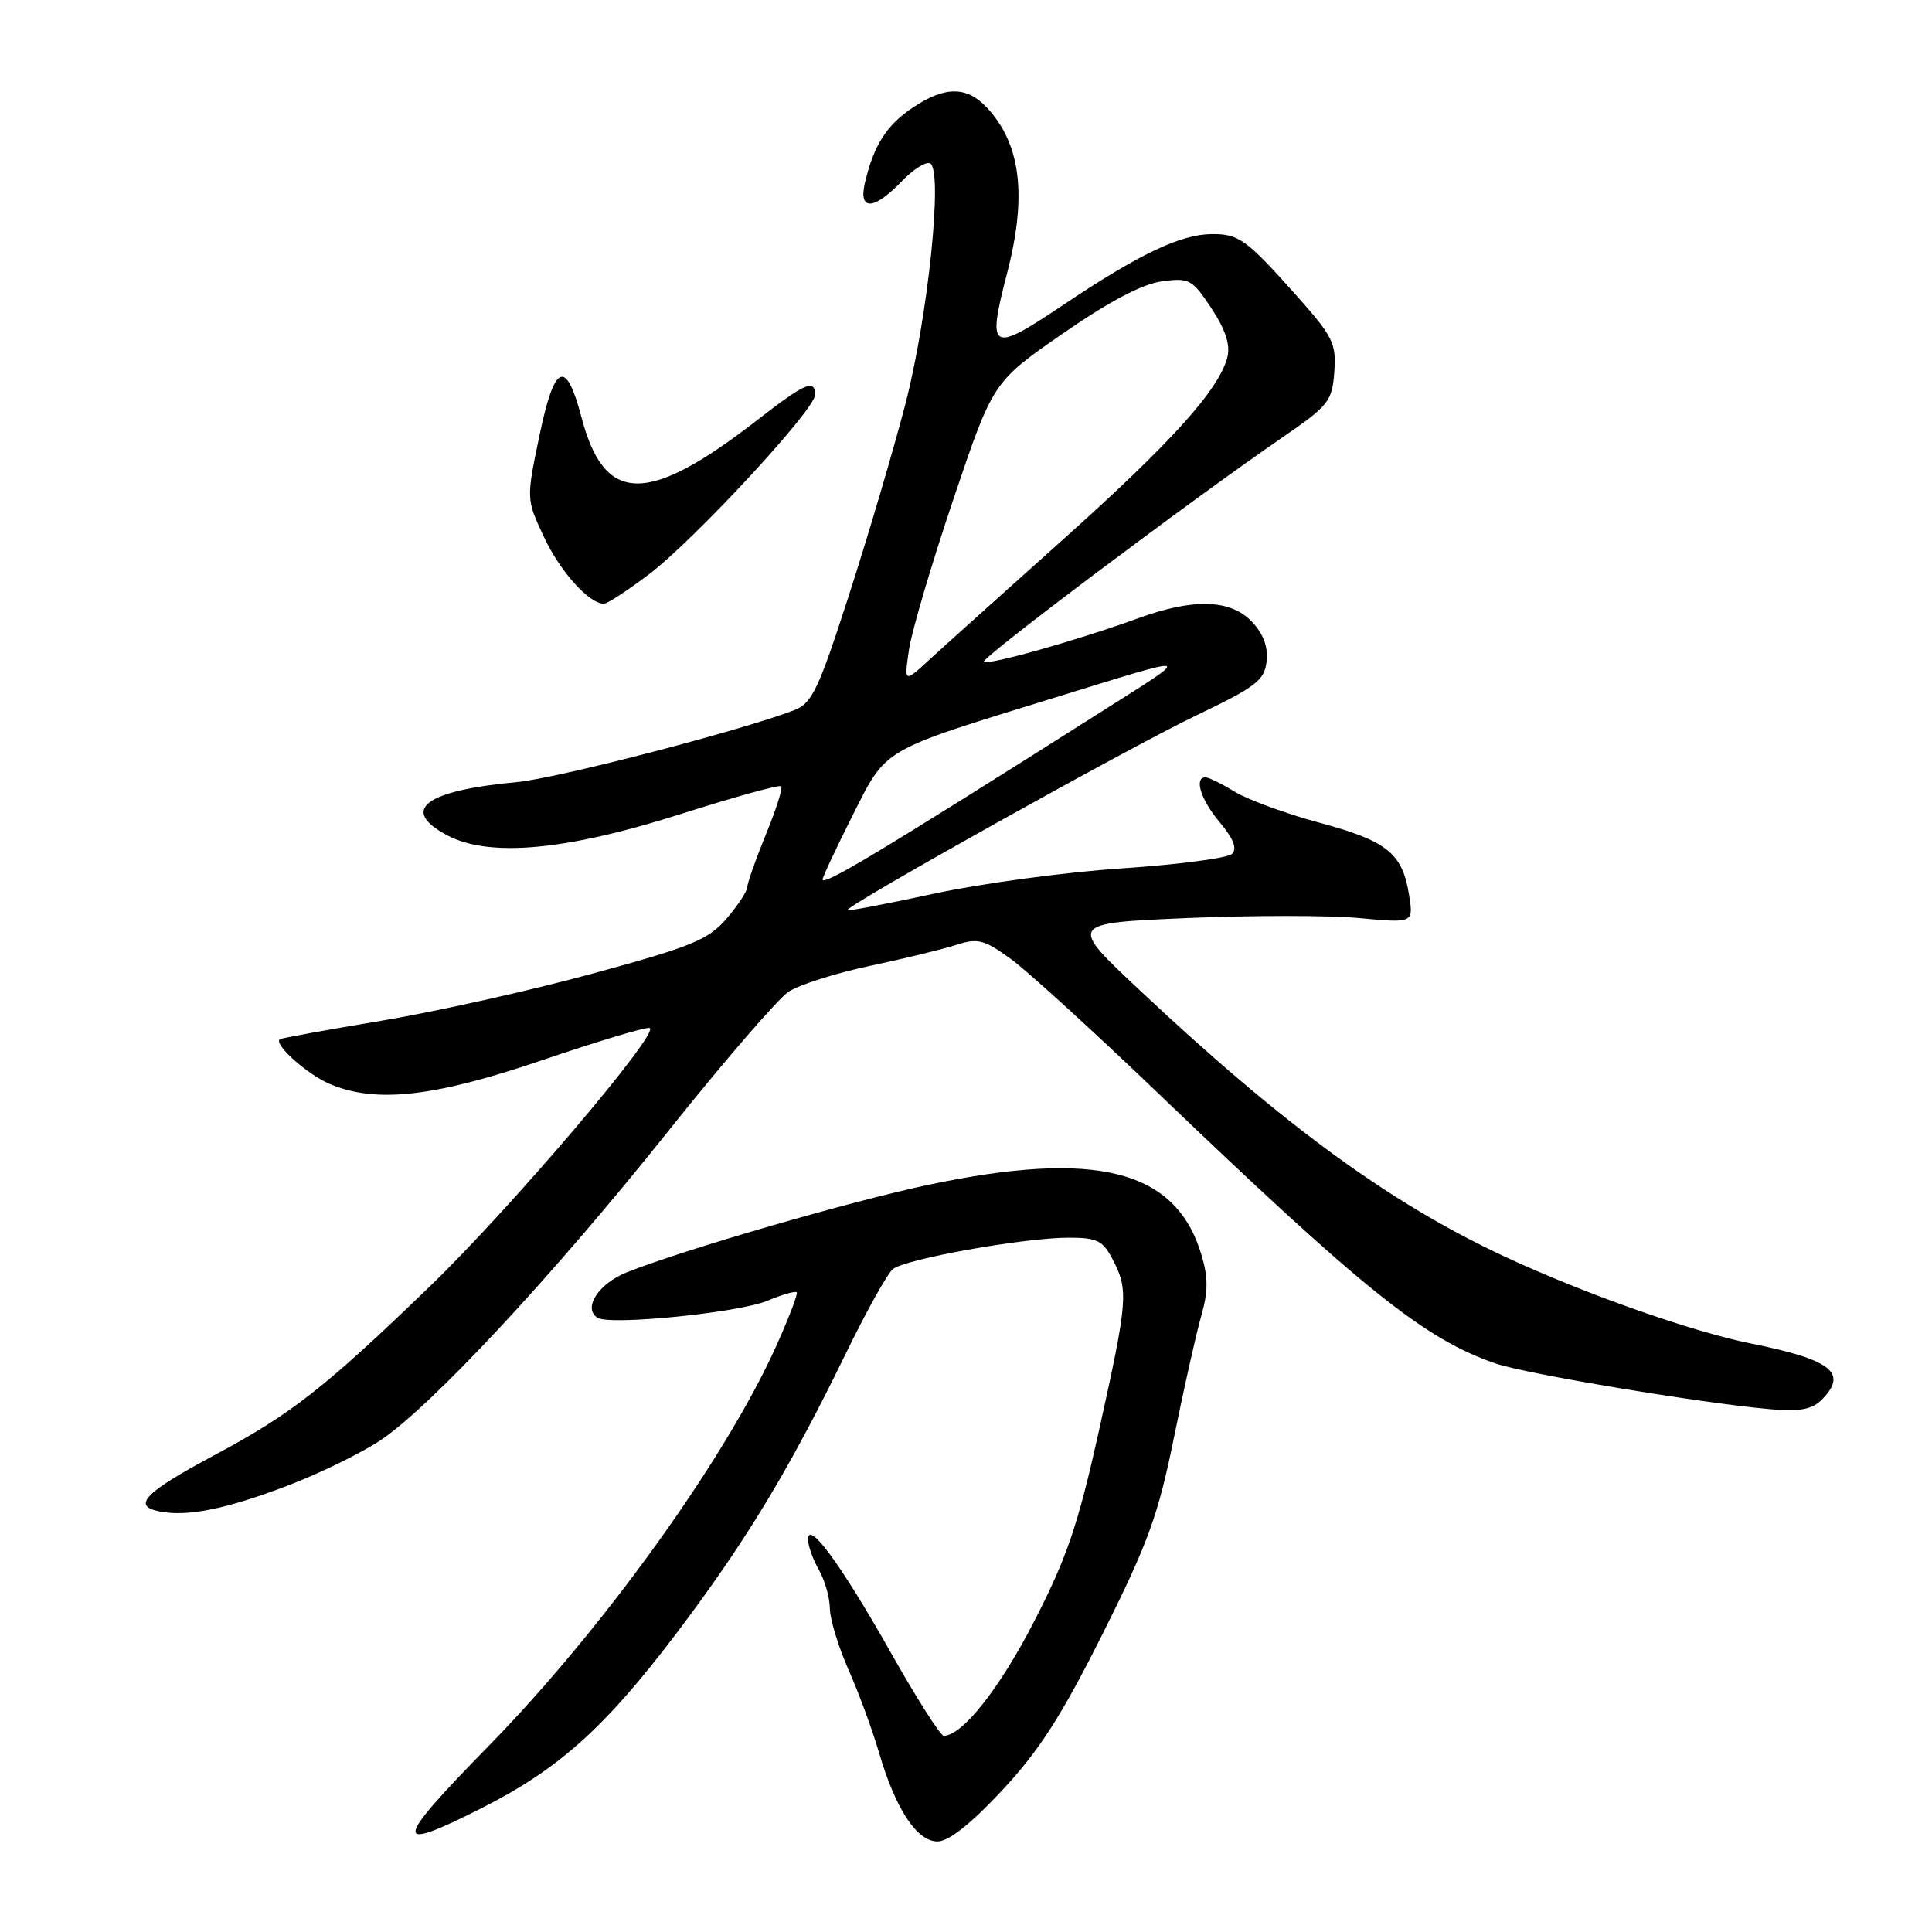<?xml version="1.0" encoding="UTF-8" standalone="no"?>
<!DOCTYPE svg PUBLIC "-//W3C//DTD SVG 1.1//EN" "http://www.w3.org/Graphics/SVG/1.1/DTD/svg11.dtd" >
<svg xmlns="http://www.w3.org/2000/svg" xmlns:xlink="http://www.w3.org/1999/xlink" version="1.1" viewBox="0 0 256 256">
 <g >
 <path fill="currentColor"
d=" M 132.77 237.25 C 137.68 232.00 140.64 227.39 146.10 216.50 C 152.14 204.44 153.45 200.84 155.55 190.50 C 156.89 183.90 158.52 176.63 159.18 174.34 C 160.09 171.13 160.10 169.26 159.19 166.24 C 155.82 154.99 145.29 152.30 123.00 157.00 C 112.66 159.18 90.53 165.60 83.03 168.60 C 79.28 170.10 77.19 173.38 79.19 174.62 C 80.87 175.65 97.89 173.94 101.68 172.36 C 103.62 171.55 105.37 171.04 105.57 171.23 C 105.76 171.43 104.50 174.72 102.77 178.54 C 96.00 193.48 79.83 215.94 64.75 231.35 C 52.07 244.30 51.92 245.59 63.77 239.61 C 73.97 234.46 80.08 229.00 89.42 216.70 C 98.70 204.46 104.50 194.90 112.06 179.38 C 114.77 173.81 117.58 168.77 118.30 168.17 C 119.92 166.82 135.70 164.00 141.61 164.00 C 145.40 164.00 146.14 164.37 147.47 166.95 C 149.55 170.97 149.44 172.32 145.62 189.57 C 142.84 202.07 141.38 206.38 137.05 214.80 C 132.47 223.72 127.51 230.00 125.05 230.00 C 124.61 230.00 121.43 225.00 117.98 218.88 C 111.42 207.27 107.06 201.32 107.07 204.00 C 107.07 204.82 107.71 206.62 108.50 208.00 C 109.29 209.38 109.95 211.68 109.96 213.13 C 109.98 214.57 111.10 218.24 112.44 221.27 C 113.79 224.31 115.59 229.21 116.45 232.15 C 118.64 239.68 121.48 244.00 124.22 244.00 C 125.71 244.00 128.60 241.71 132.77 237.25 Z  M 38.10 196.86 C 42.28 195.27 47.79 192.58 50.35 190.89 C 57.06 186.45 73.28 169.03 88.62 149.79 C 95.95 140.60 103.10 132.33 104.50 131.40 C 105.91 130.48 110.76 128.94 115.28 127.98 C 119.80 127.03 124.95 125.77 126.71 125.20 C 129.55 124.28 130.39 124.50 133.92 127.05 C 136.11 128.64 144.79 136.55 153.20 144.61 C 180.68 170.95 188.74 177.42 198.14 180.66 C 202.21 182.06 225.52 185.94 234.60 186.73 C 238.44 187.06 240.10 186.76 241.35 185.51 C 244.93 181.93 242.75 180.18 232.00 178.02 C 224.14 176.44 209.97 171.44 199.43 166.53 C 184.19 159.43 170.19 149.21 151.03 131.22 C 141.56 122.33 141.56 122.33 157.23 121.65 C 165.86 121.28 176.15 121.28 180.11 121.65 C 187.31 122.32 187.31 122.32 186.70 118.53 C 185.81 113.04 183.80 111.44 174.82 109.01 C 170.41 107.82 165.38 105.98 163.65 104.93 C 161.92 103.87 160.16 103.01 159.75 103.00 C 158.17 103.00 159.11 105.98 161.64 108.98 C 163.43 111.11 163.95 112.45 163.26 113.14 C 162.70 113.70 156.15 114.56 148.71 115.06 C 141.26 115.55 130.07 117.06 123.84 118.40 C 117.61 119.75 112.41 120.74 112.28 120.61 C 111.82 120.15 149.58 99.07 158.50 94.80 C 166.43 91.01 167.54 90.16 167.83 87.65 C 168.05 85.73 167.41 84.00 165.90 82.40 C 163.08 79.40 158.15 79.24 150.79 81.93 C 142.89 84.81 130.87 88.20 130.36 87.69 C 129.91 87.25 157.81 66.28 170.00 57.91 C 176.06 53.75 176.52 53.16 176.80 49.29 C 177.08 45.52 176.63 44.61 171.93 39.32 C 165.14 31.70 164.18 31.00 160.56 31.02 C 156.43 31.05 150.91 33.68 140.89 40.40 C 131.27 46.85 130.76 46.57 133.44 36.21 C 136.11 25.94 135.27 19.06 130.76 14.25 C 128.08 11.39 125.19 11.40 120.90 14.29 C 117.45 16.61 115.76 19.28 114.60 24.25 C 113.74 27.96 115.79 27.87 119.47 24.04 C 121.03 22.41 122.74 21.34 123.27 21.67 C 124.96 22.71 122.97 41.91 119.98 53.50 C 118.41 59.55 115.05 70.93 112.51 78.80 C 108.42 91.47 107.59 93.21 105.20 94.12 C 97.94 96.88 73.80 103.14 68.50 103.63 C 56.28 104.76 52.93 107.31 59.25 110.68 C 64.80 113.63 74.93 112.72 90.09 107.90 C 97.24 105.62 103.28 103.95 103.51 104.18 C 103.75 104.41 102.84 107.28 101.49 110.55 C 100.15 113.82 99.04 116.97 99.02 117.54 C 99.01 118.11 97.76 120.00 96.25 121.75 C 93.84 124.53 91.63 125.44 78.50 129.01 C 70.25 131.26 57.65 134.07 50.50 135.26 C 43.35 136.45 37.32 137.55 37.09 137.70 C 36.19 138.33 40.69 142.36 43.72 143.64 C 49.83 146.22 57.52 145.36 71.90 140.46 C 79.24 137.96 85.62 136.05 86.08 136.21 C 87.56 136.73 67.59 160.20 56.89 170.52 C 42.93 183.99 38.57 187.39 28.33 192.86 C 19.15 197.76 17.41 199.57 21.19 200.28 C 24.89 200.99 29.96 199.96 38.10 196.86 Z  M 85.91 76.16 C 91.86 71.69 108.00 54.28 108.00 52.33 C 108.00 50.17 106.68 50.74 100.42 55.60 C 85.82 66.95 80.11 66.89 77.07 55.37 C 75.00 47.50 73.50 48.10 71.51 57.57 C 69.72 66.13 69.72 66.13 72.08 71.16 C 74.21 75.72 78.06 80.00 80.03 80.00 C 80.46 80.00 83.10 78.27 85.91 76.16 Z  M 109.00 116.52 C 109.00 116.21 110.79 112.40 112.97 108.06 C 117.50 99.06 116.62 99.57 139.50 92.52 C 158.68 86.60 158.27 86.49 145.94 94.30 C 116.65 112.86 109.00 117.47 109.00 116.52 Z  M 120.46 86.00 C 120.84 83.53 123.49 74.55 126.36 66.05 C 131.58 50.60 131.58 50.60 140.82 44.20 C 146.97 39.94 151.36 37.63 153.94 37.28 C 157.59 36.79 157.97 37.00 160.52 40.85 C 162.37 43.65 163.04 45.69 162.64 47.30 C 161.56 51.60 155.27 58.59 140.82 71.52 C 132.94 78.57 124.99 85.72 123.14 87.42 C 119.79 90.50 119.79 90.50 120.46 86.00 Z "/>
</g>
</svg>